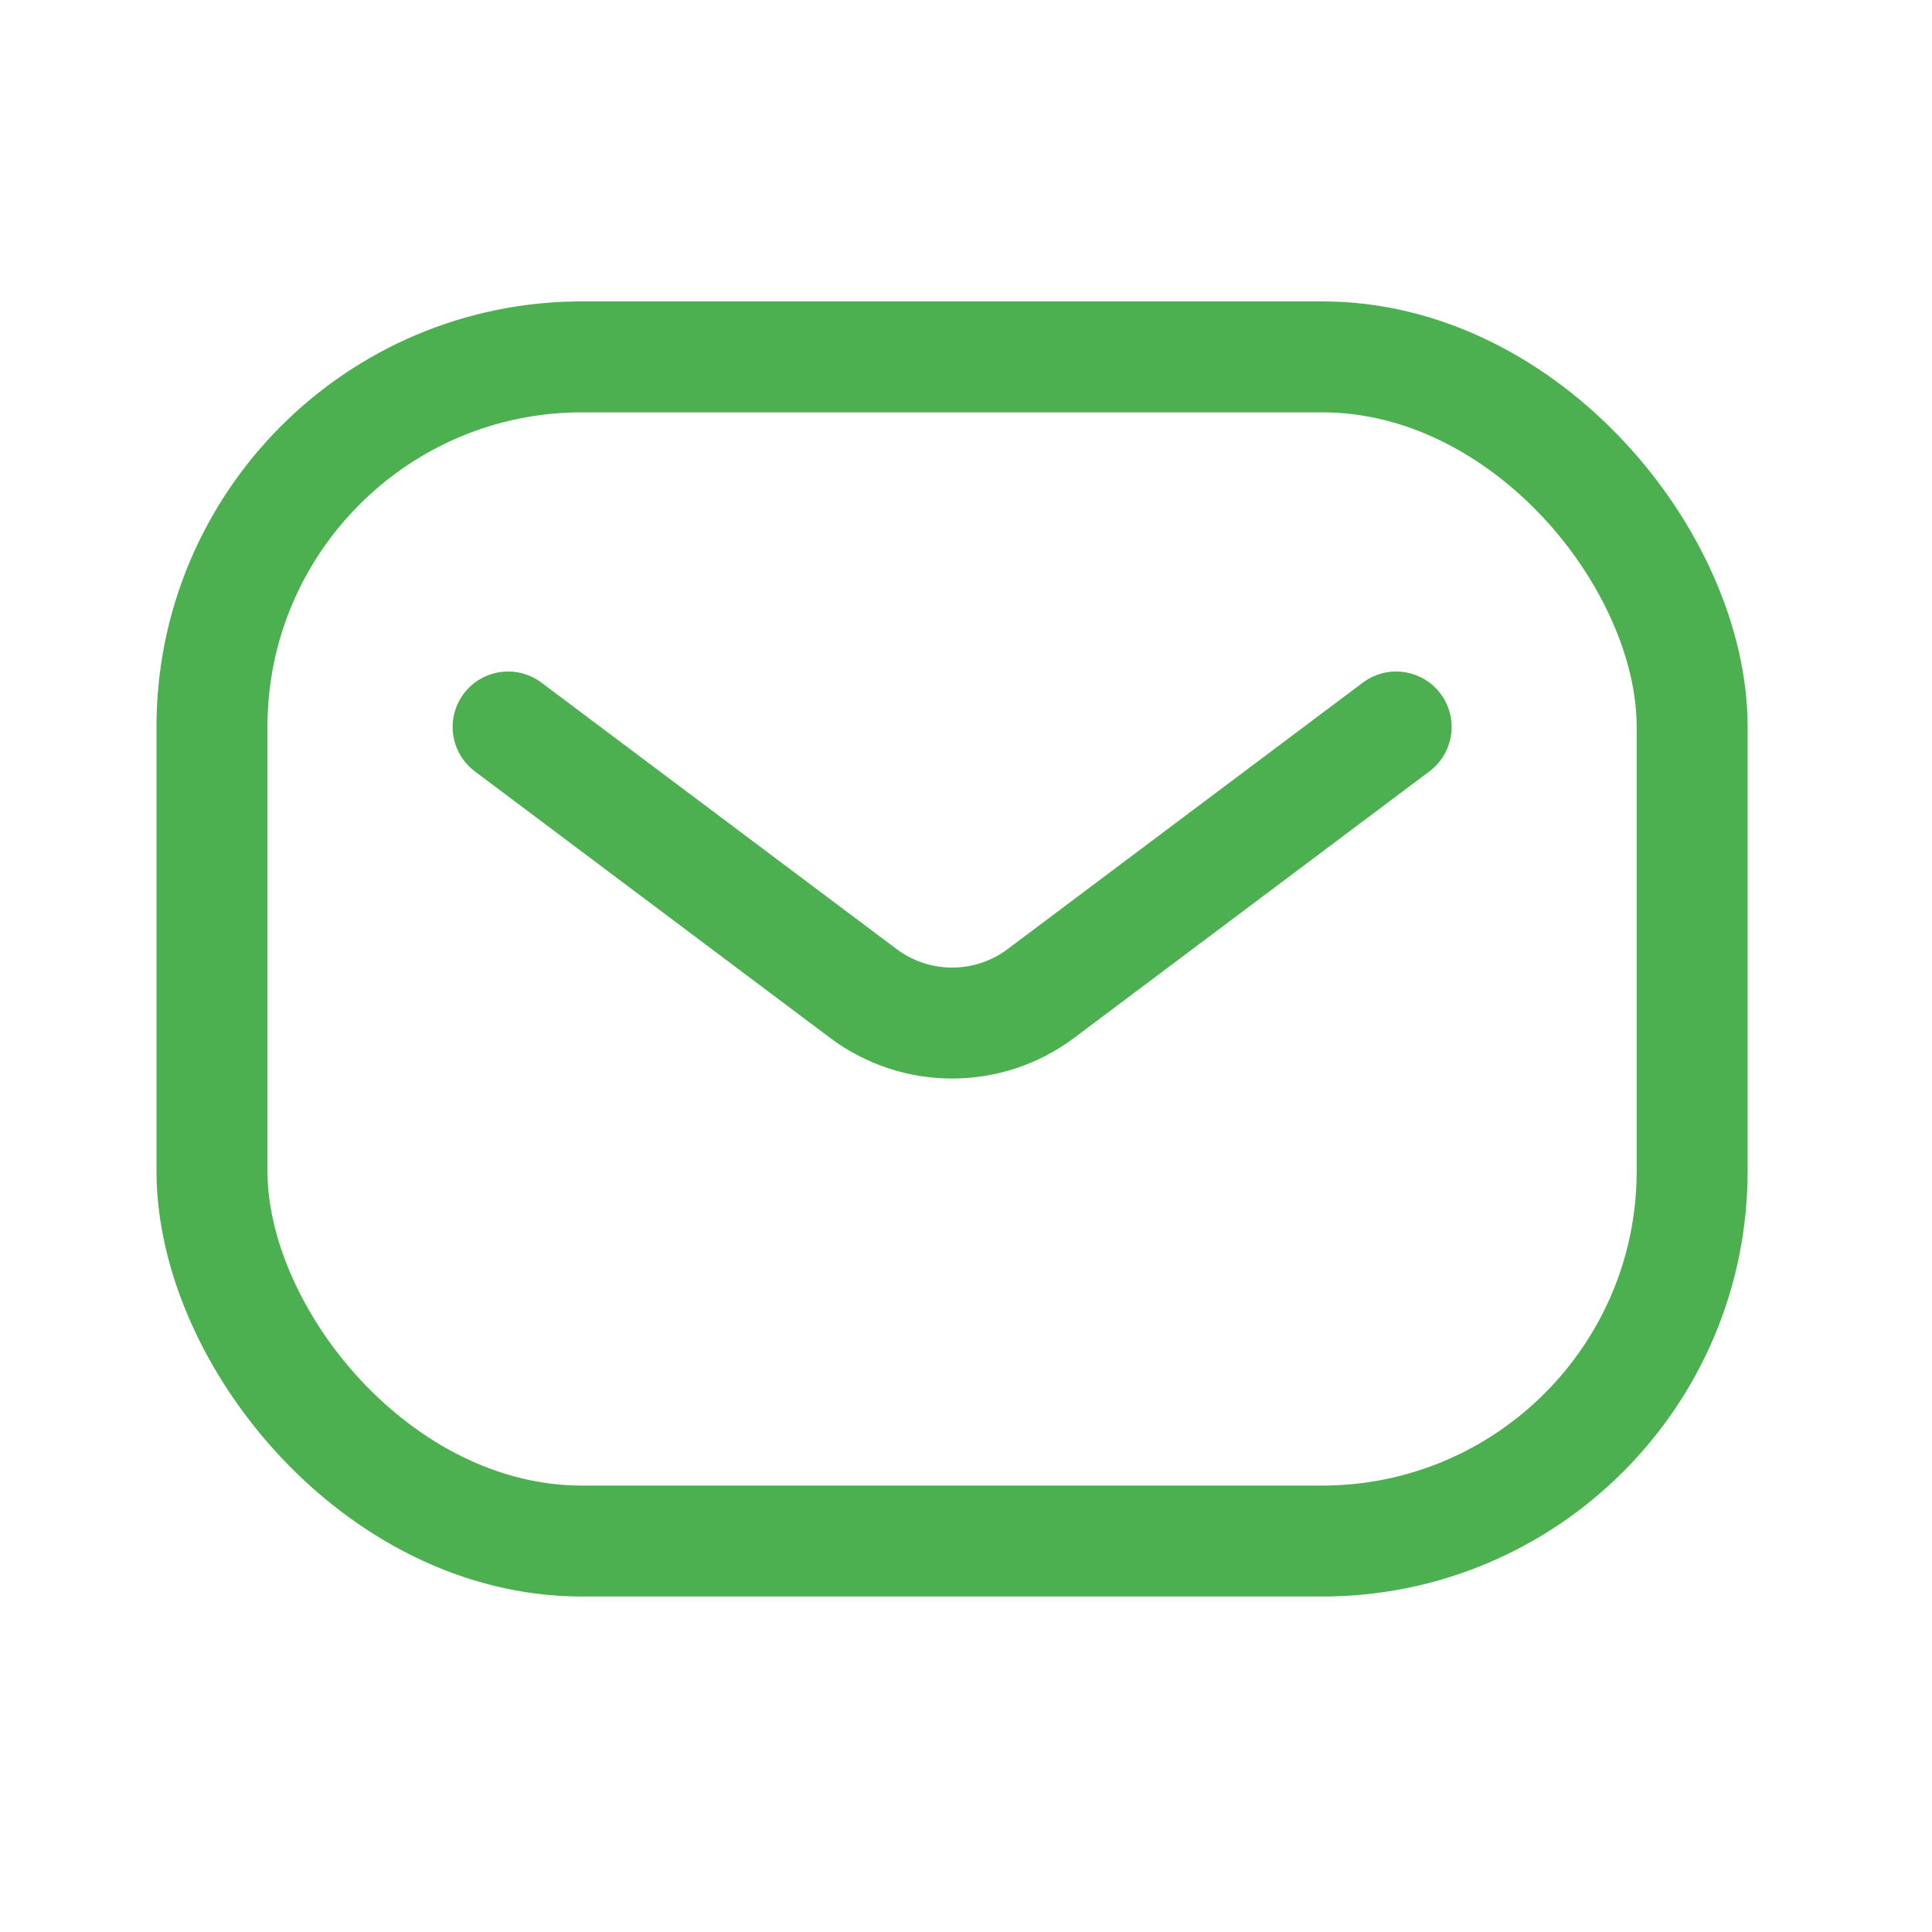 <svg width="14" height="14" viewBox="0 0 14 14" fill="none" xmlns="http://www.w3.org/2000/svg">
<rect x="1.536" y="2.586" width="10.726" height="8.581" rx="2.681" stroke="#4CAF50" stroke-width="0.804"/>
<path d="M3.682 5.268L6.256 7.199C6.637 7.485 7.162 7.485 7.543 7.199L10.117 5.268" stroke="#4CAF50" stroke-width="0.804" stroke-linecap="round" stroke-linejoin="round"/>
</svg>
